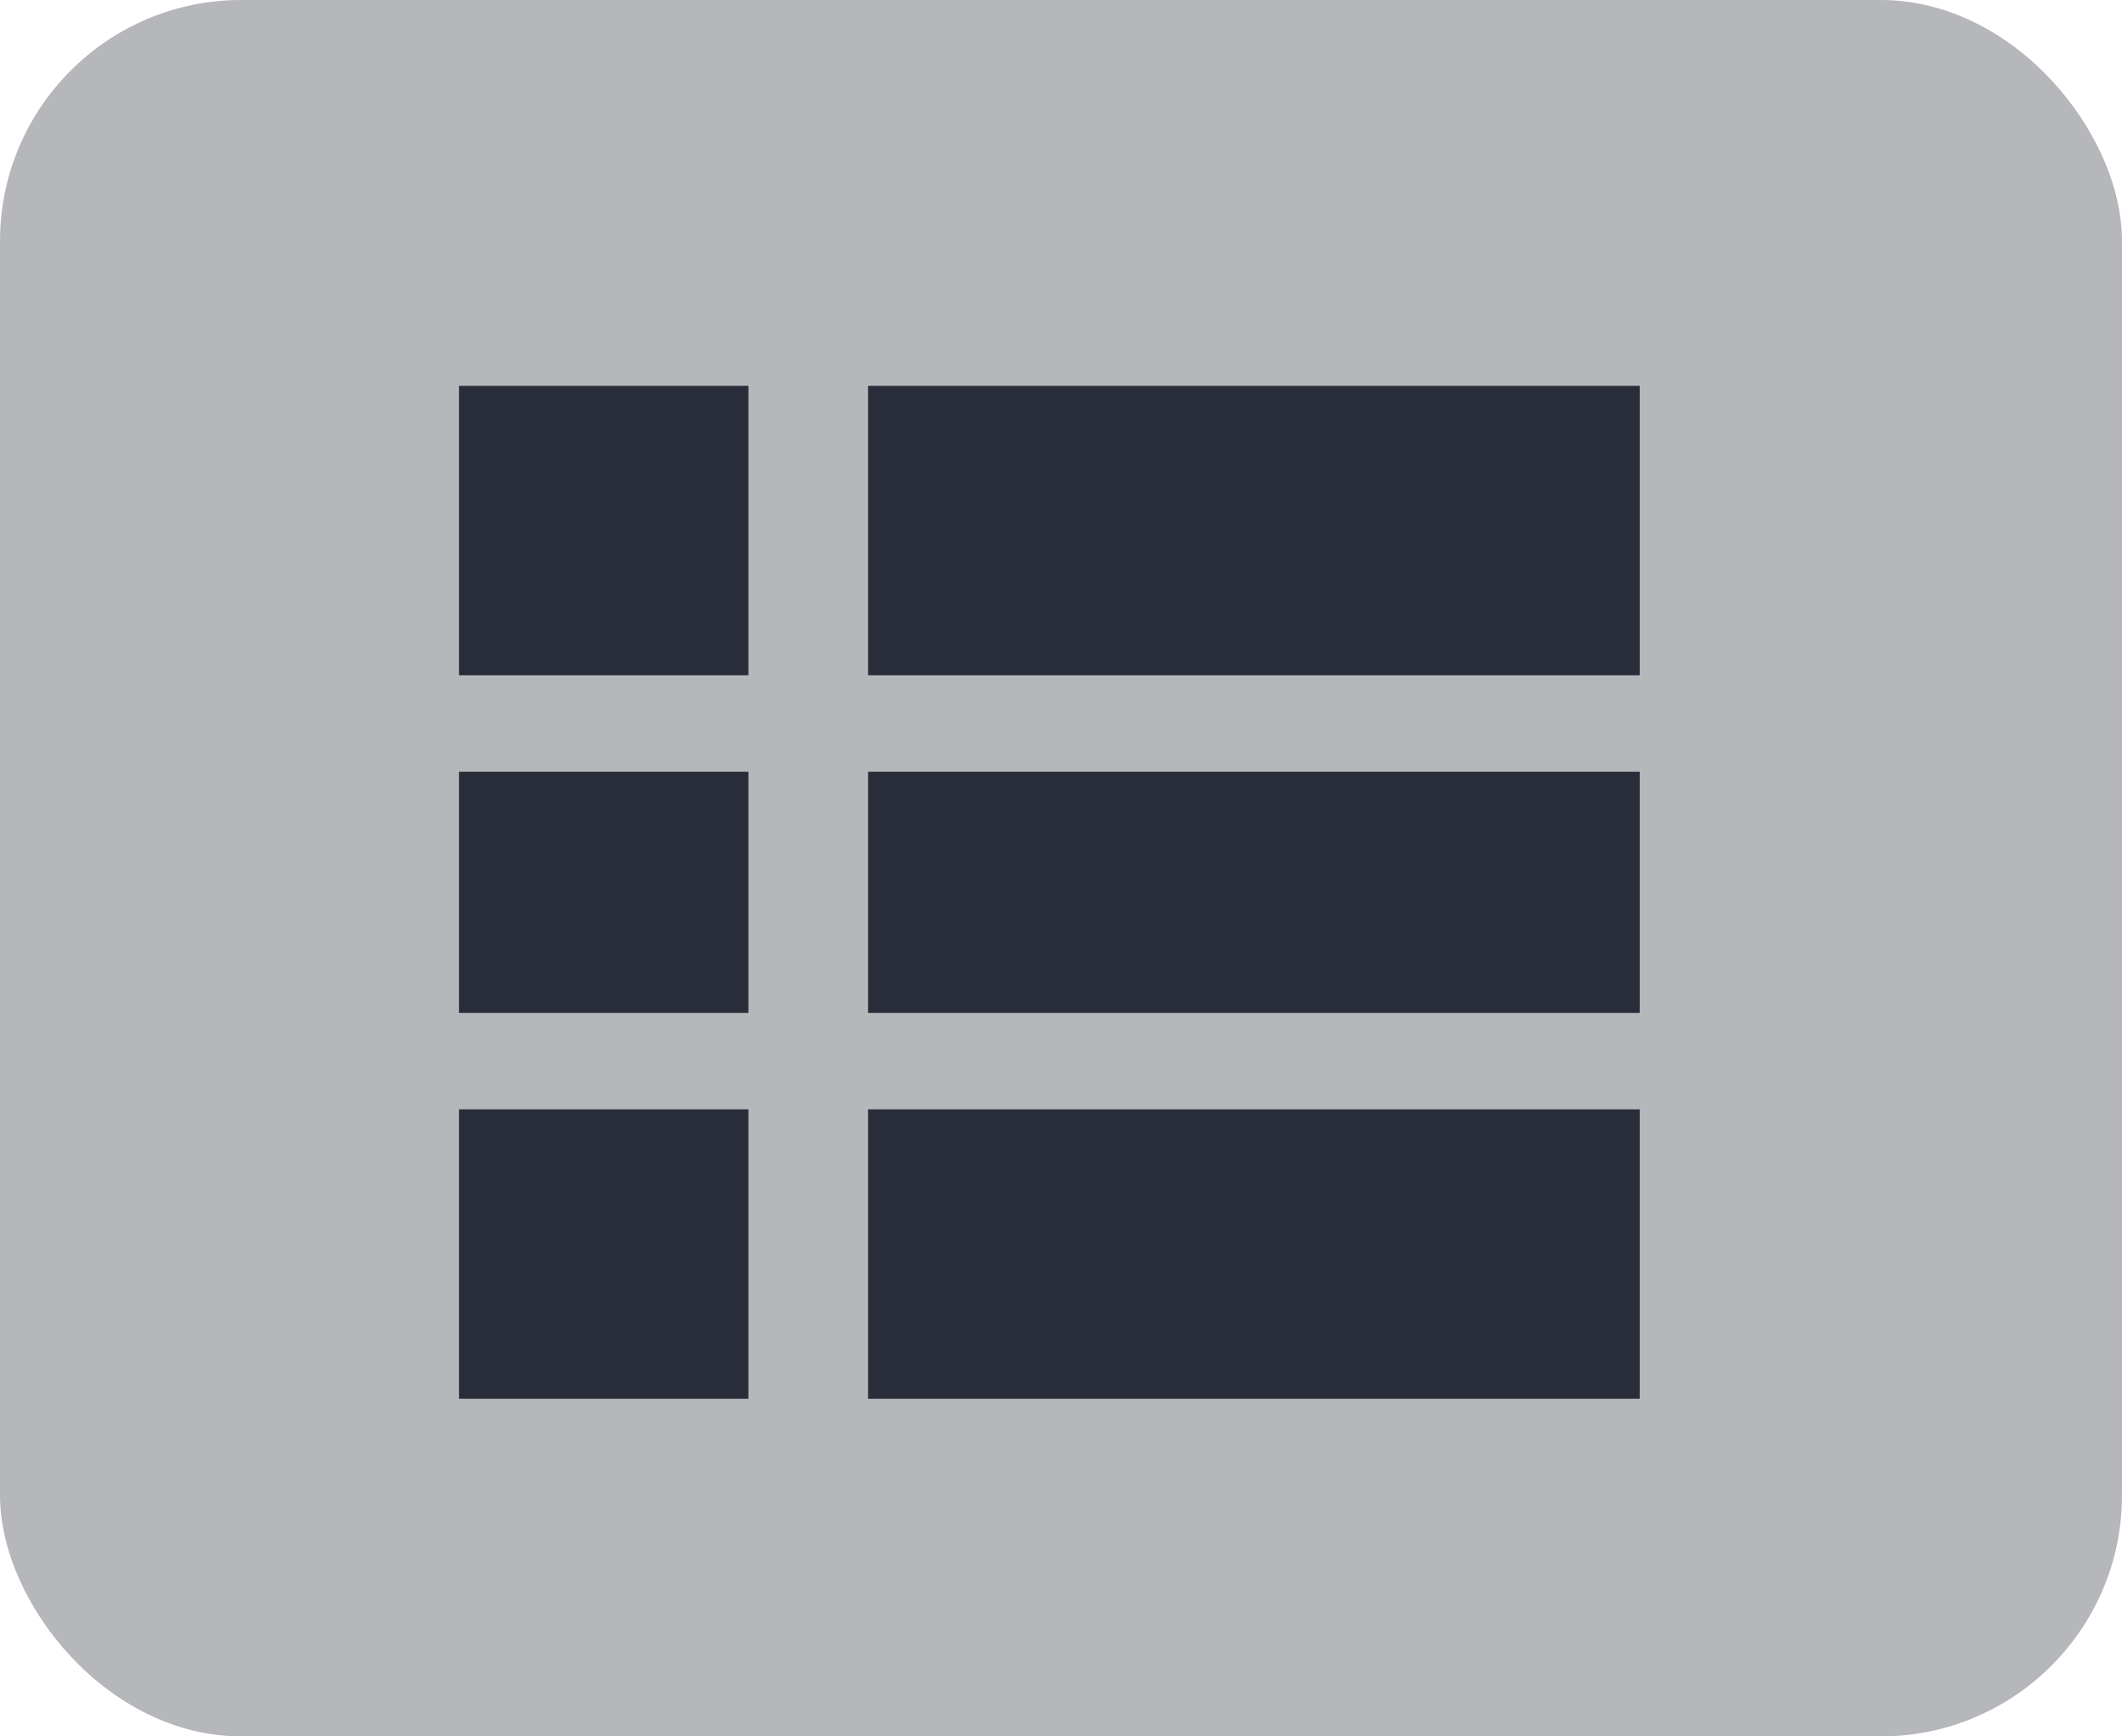 <svg xmlns="http://www.w3.org/2000/svg" width="44" height="36" viewBox="0 0 44 36">
  <g id="Group_18320" data-name="Group 18320" transform="translate(-1337 -154)">
    <g id="Group_18227" data-name="Group 18227" transform="translate(1337 154)">
      <rect id="Rectangle_30177" data-name="Rectangle 30177" width="44" height="36" rx="5" fill="#b6b7bb"/>
    </g>
    <g id="display" transform="translate(1348.518 161.667)">
      <rect id="Rectangle_30323" data-name="Rectangle 30323" width="16" height="5" transform="translate(6.482 8.333)" fill="#292d39"/>
      <rect id="Rectangle_30325" data-name="Rectangle 30325" width="6" height="5" transform="translate(-2 8.333)" fill="#292d39"/>
      <rect id="Rectangle_30327" data-name="Rectangle 30327" width="6" height="6" transform="translate(-2 0.333)" fill="#292d39"/>
      <rect id="Rectangle_30328" data-name="Rectangle 30328" width="16" height="6" transform="translate(6.482 0.333)" fill="#292d39"/>
      <rect id="Rectangle_30330" data-name="Rectangle 30330" width="6" height="6" transform="translate(-2 15.333)" fill="#292d39"/>
      <rect id="Rectangle_30324" data-name="Rectangle 30324" width="16" height="6" transform="translate(6.482 15.333)" fill="#292d39"/>
    </g>
  </g>
</svg>